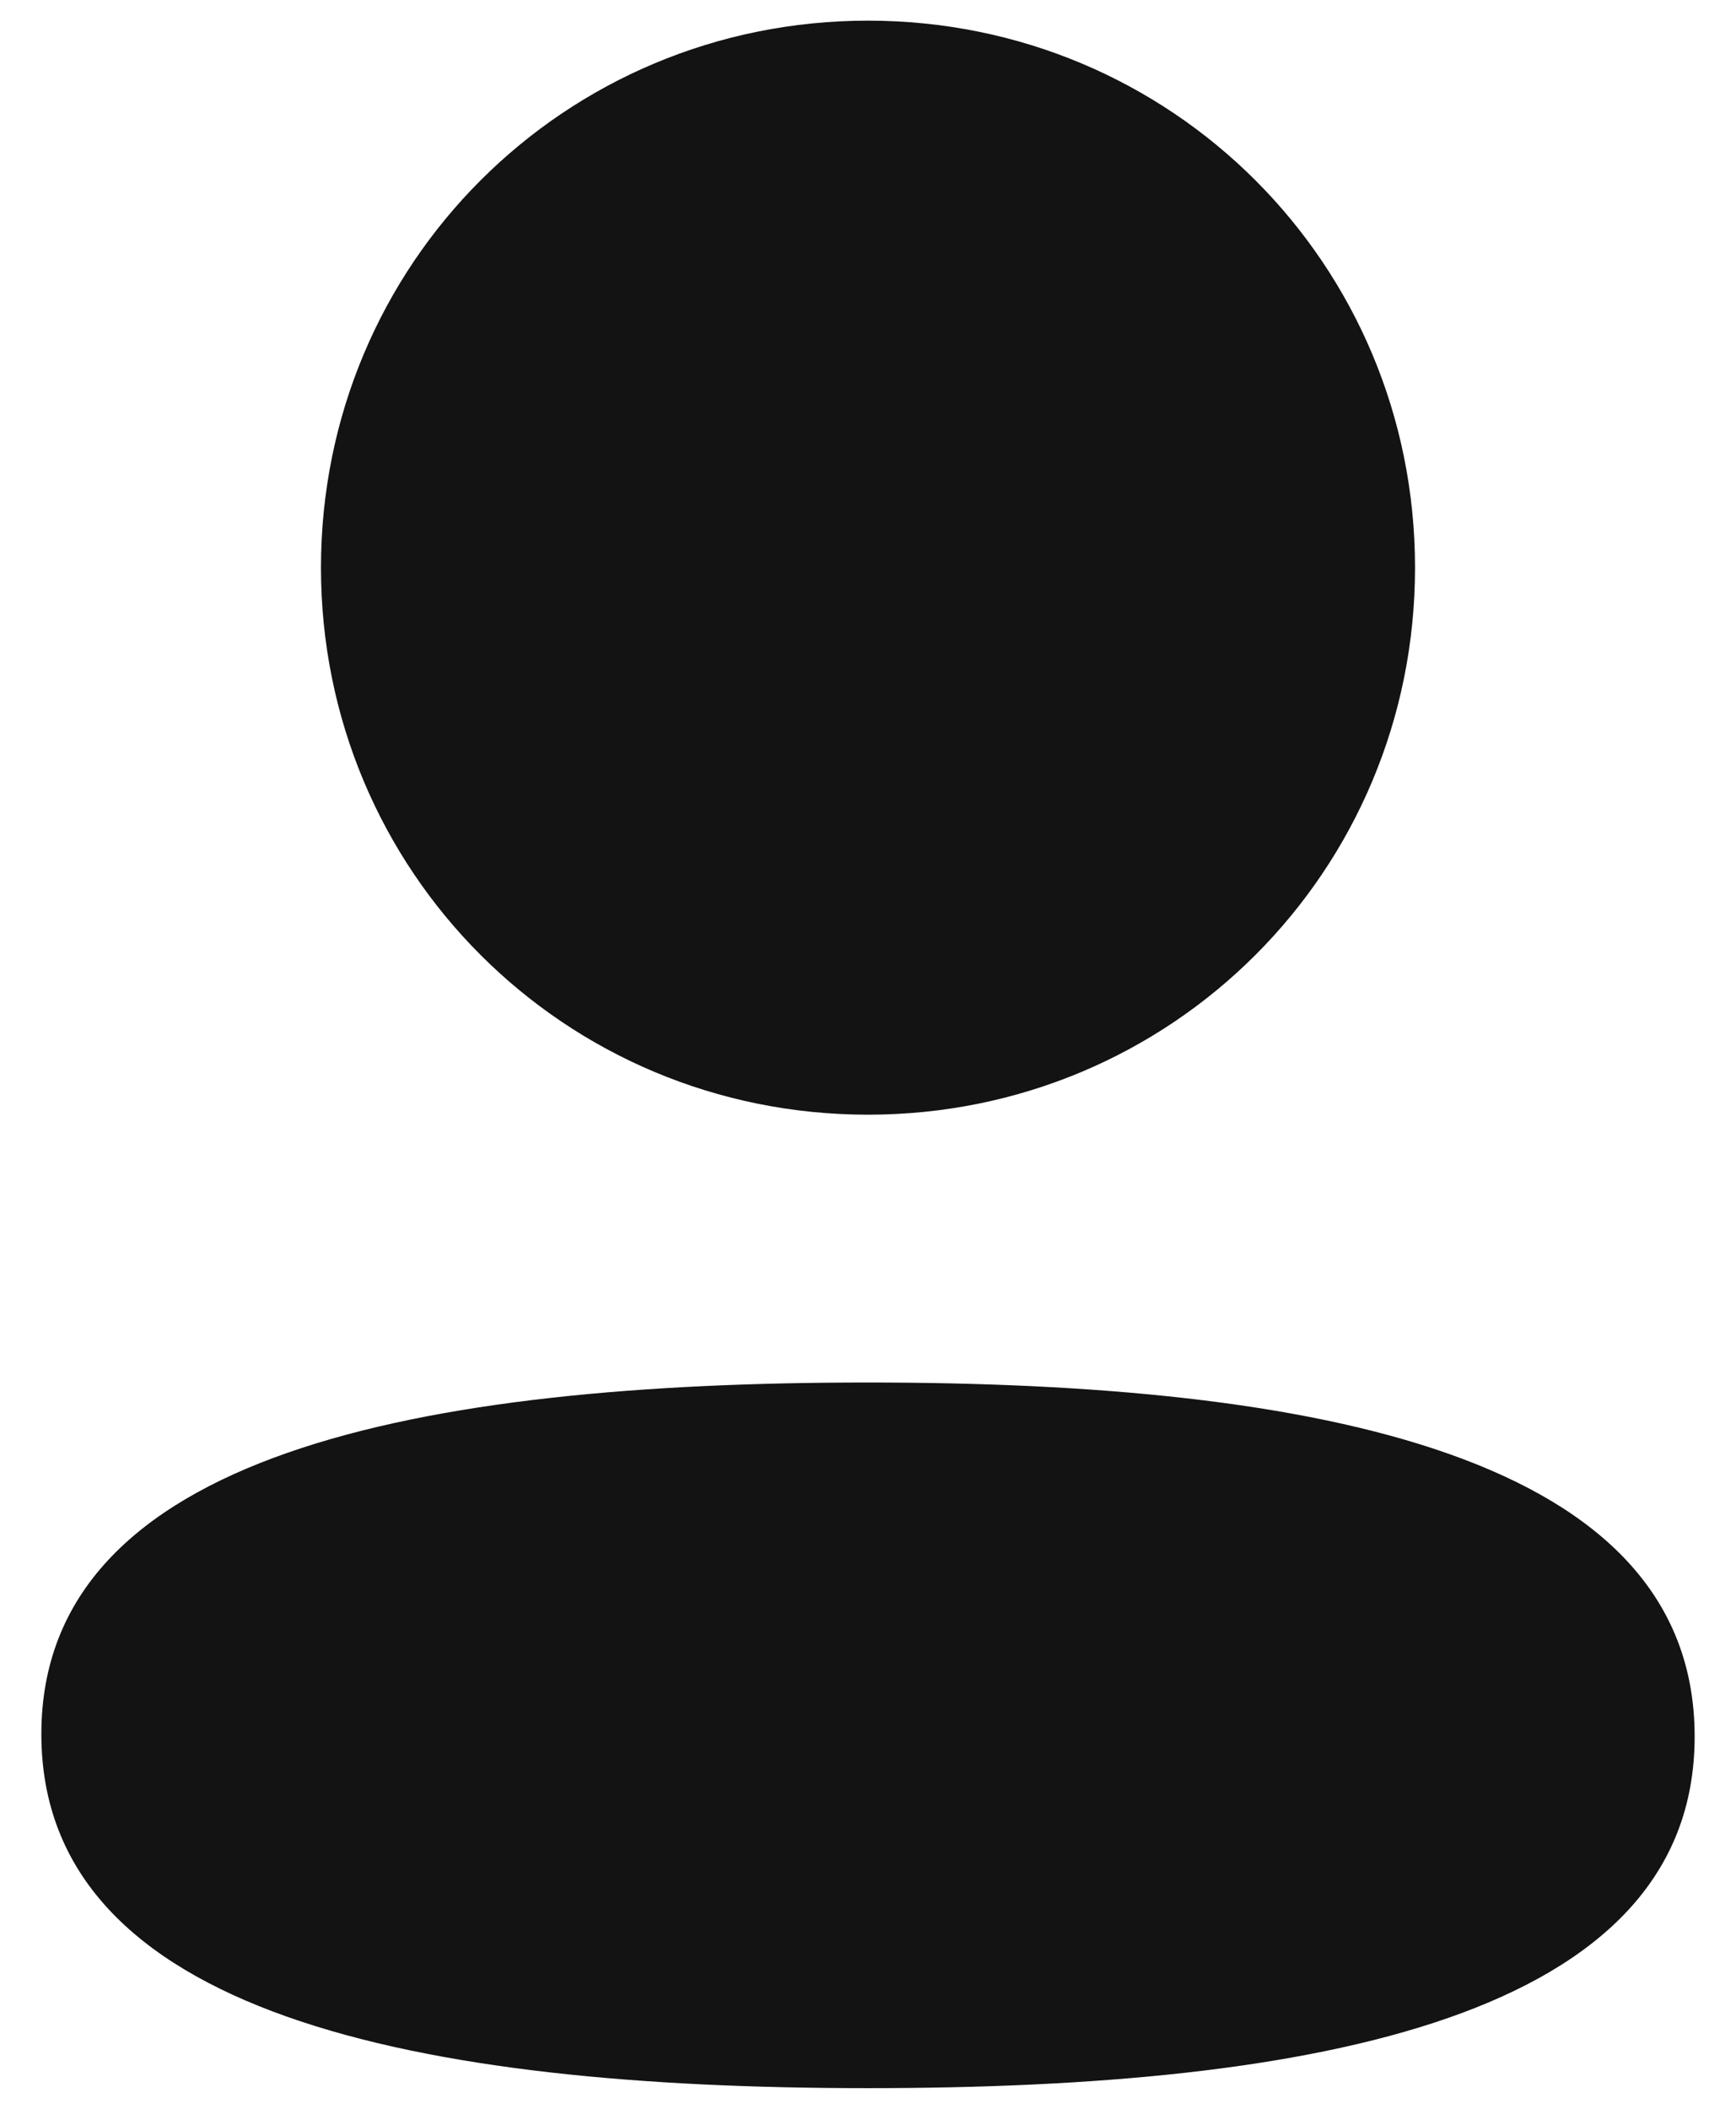 <svg width="28" height="34" viewBox="0 0 28 34" fill="none" xmlns="http://www.w3.org/2000/svg">
<g id="Profile">
<path id="Profile_2" fill-rule="evenodd" clip-rule="evenodd" d="M22.823 9.152C22.823 14.047 18.898 17.972 14 17.972C9.103 17.972 5.177 14.047 5.177 9.152C5.177 4.257 9.103 0.333 14 0.333C18.898 0.333 22.823 4.257 22.823 9.152ZM14 33.667C6.771 33.667 0.667 32.492 0.667 27.958C0.667 23.423 6.809 22.29 14 22.29C21.231 22.29 27.333 23.465 27.333 27.998C27.333 32.533 21.191 33.667 14 33.667Z" fill="#131313"/>
</g>
</svg>

